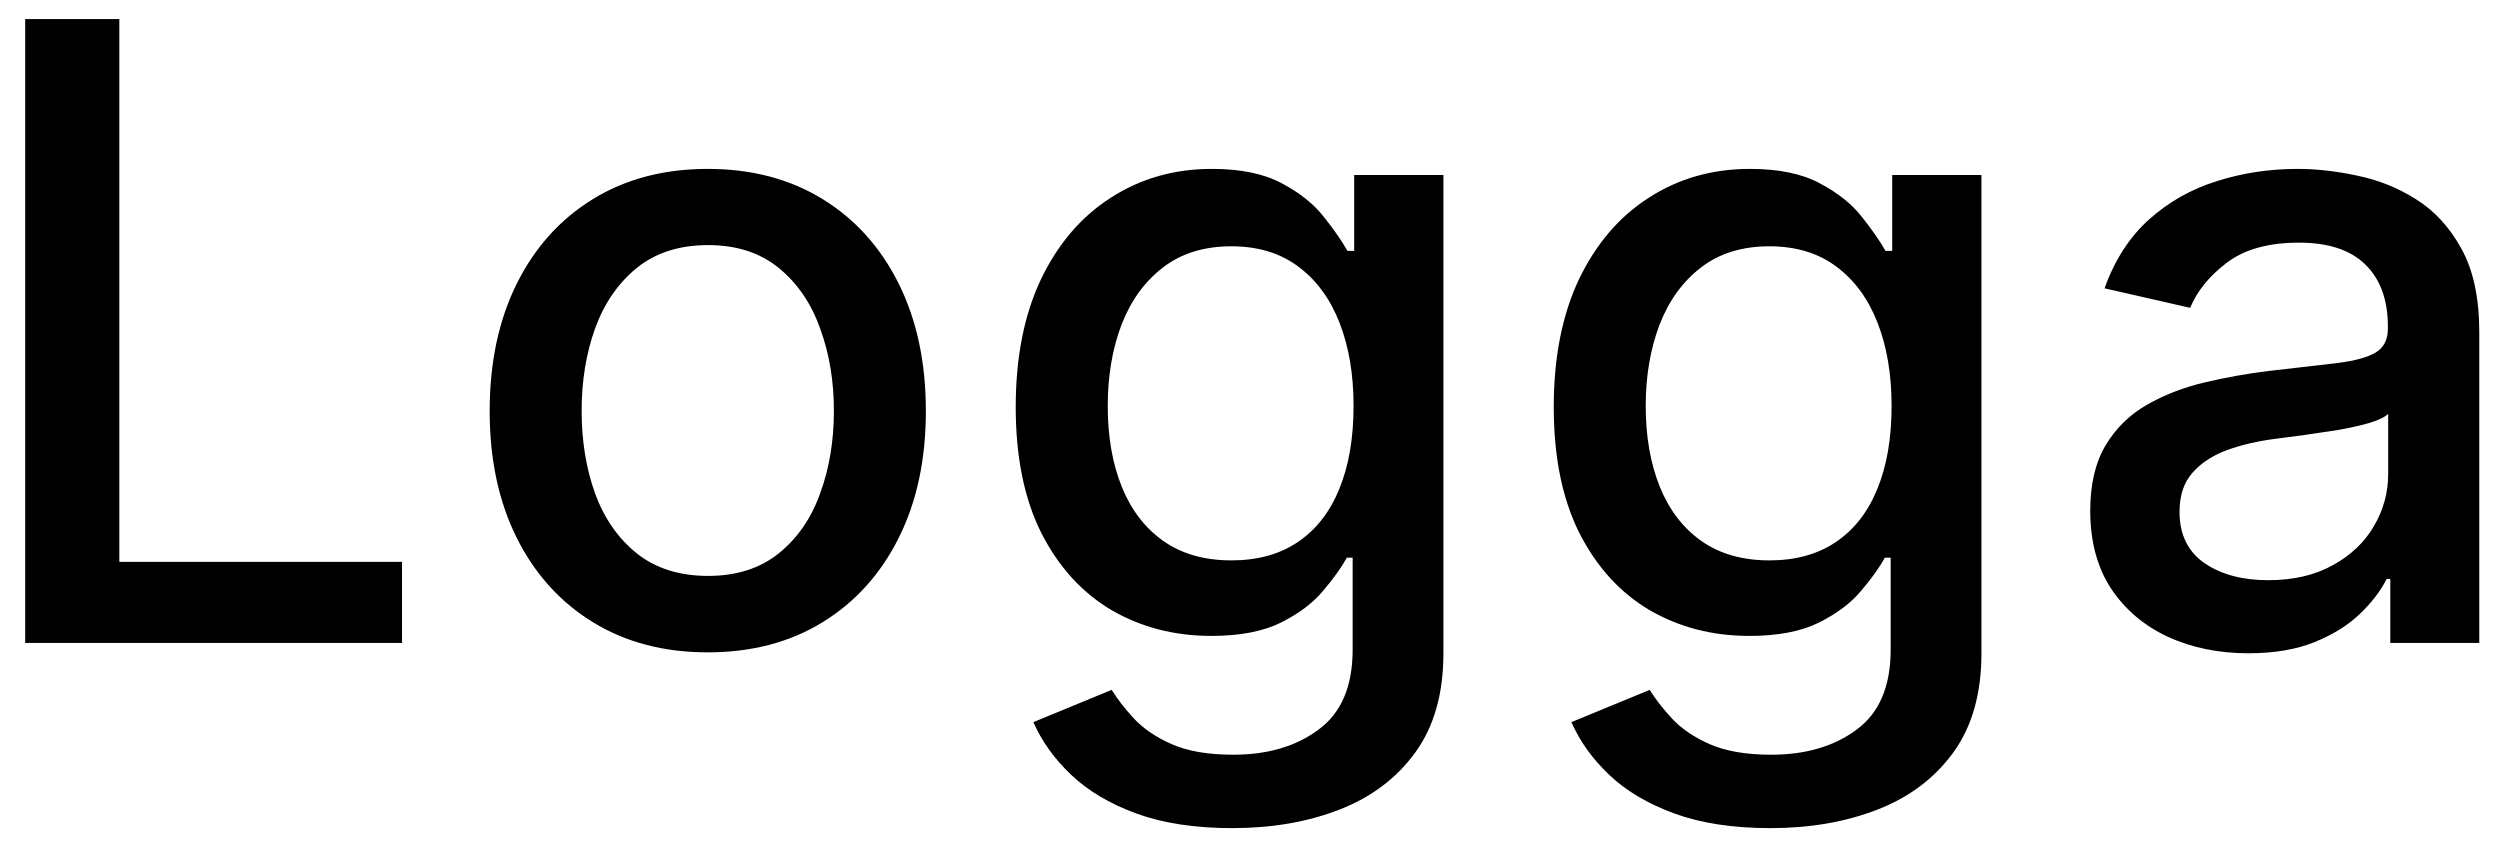 <svg width="52" height="18" viewBox="0 0 52 18" fill="none" xmlns="http://www.w3.org/2000/svg">
<path d="M0.524 13.373V0.396H2.482V11.687H8.362V13.373H0.524ZM14.721 13.569C13.809 13.569 13.013 13.36 12.333 12.942C11.652 12.524 11.124 11.939 10.748 11.187C10.373 10.435 10.185 9.556 10.185 8.551C10.185 7.541 10.373 6.658 10.748 5.902C11.124 5.146 11.652 4.559 12.333 4.141C13.013 3.723 13.809 3.513 14.721 3.513C15.634 3.513 16.43 3.723 17.11 4.141C17.79 4.559 18.318 5.146 18.694 5.902C19.07 6.658 19.258 7.541 19.258 8.551C19.258 9.556 19.07 10.435 18.694 11.187C18.318 11.939 17.79 12.524 17.11 12.942C16.43 13.36 15.634 13.569 14.721 13.569ZM14.728 11.979C15.319 11.979 15.809 11.822 16.198 11.51C16.586 11.197 16.874 10.781 17.059 10.262C17.25 9.742 17.345 9.17 17.345 8.545C17.345 7.924 17.25 7.353 17.059 6.834C16.874 6.31 16.586 5.89 16.198 5.573C15.809 5.256 15.319 5.098 14.728 5.098C14.132 5.098 13.638 5.256 13.245 5.573C12.856 5.89 12.567 6.31 12.377 6.834C12.191 7.353 12.098 7.924 12.098 8.545C12.098 9.17 12.191 9.742 12.377 10.262C12.567 10.781 12.856 11.197 13.245 11.51C13.638 11.822 14.132 11.979 14.728 11.979ZM25.632 17.225C24.859 17.225 24.194 17.124 23.636 16.921C23.083 16.718 22.631 16.45 22.28 16.116C21.93 15.783 21.668 15.417 21.494 15.02L23.123 14.349C23.237 14.534 23.389 14.731 23.579 14.938C23.773 15.149 24.035 15.329 24.365 15.476C24.698 15.624 25.127 15.698 25.651 15.698C26.369 15.698 26.963 15.523 27.431 15.172C27.9 14.826 28.135 14.273 28.135 13.512V11.599H28.015C27.9 11.806 27.736 12.036 27.52 12.289C27.309 12.543 27.018 12.762 26.646 12.948C26.274 13.134 25.79 13.227 25.195 13.227C24.426 13.227 23.733 13.047 23.116 12.688C22.504 12.325 22.018 11.791 21.659 11.085C21.304 10.376 21.127 9.503 21.127 8.468C21.127 7.434 21.302 6.546 21.653 5.807C22.008 5.068 22.493 4.502 23.11 4.109C23.727 3.712 24.426 3.513 25.207 3.513C25.811 3.513 26.299 3.615 26.671 3.818C27.043 4.016 27.332 4.248 27.539 4.515C27.75 4.781 27.913 5.015 28.027 5.218H28.167V3.64H30.023V13.588C30.023 14.425 29.829 15.111 29.44 15.648C29.052 16.184 28.526 16.581 27.862 16.839C27.203 17.096 26.46 17.225 25.632 17.225ZM25.613 11.656C26.158 11.656 26.618 11.529 26.994 11.275C27.375 11.018 27.662 10.65 27.856 10.173C28.055 9.691 28.154 9.115 28.154 8.443C28.154 7.788 28.057 7.212 27.862 6.713C27.668 6.215 27.383 5.826 27.007 5.547C26.631 5.264 26.166 5.123 25.613 5.123C25.043 5.123 24.567 5.271 24.187 5.566C23.807 5.858 23.52 6.255 23.326 6.758C23.136 7.26 23.041 7.822 23.041 8.443C23.041 9.081 23.138 9.641 23.332 10.122C23.526 10.604 23.814 10.98 24.194 11.25C24.578 11.521 25.051 11.656 25.613 11.656ZM36.823 17.225C36.05 17.225 35.385 17.124 34.827 16.921C34.274 16.718 33.822 16.45 33.471 16.116C33.12 15.783 32.859 15.417 32.685 15.02L34.314 14.349C34.428 14.534 34.58 14.731 34.77 14.938C34.964 15.149 35.226 15.329 35.556 15.476C35.889 15.624 36.318 15.698 36.842 15.698C37.56 15.698 38.154 15.523 38.623 15.172C39.091 14.826 39.326 14.273 39.326 13.512V11.599H39.206C39.091 11.806 38.927 12.036 38.711 12.289C38.5 12.543 38.209 12.762 37.837 12.948C37.465 13.134 36.981 13.227 36.386 13.227C35.617 13.227 34.924 13.047 34.307 12.688C33.695 12.325 33.209 11.791 32.85 11.085C32.495 10.376 32.318 9.503 32.318 8.468C32.318 7.434 32.493 6.546 32.844 5.807C33.199 5.068 33.684 4.502 34.301 4.109C34.918 3.712 35.617 3.513 36.398 3.513C37.002 3.513 37.49 3.615 37.862 3.818C38.234 4.016 38.523 4.248 38.73 4.515C38.941 4.781 39.104 5.015 39.218 5.218H39.358V3.64H41.214V13.588C41.214 14.425 41.02 15.111 40.631 15.648C40.242 16.184 39.717 16.581 39.053 16.839C38.394 17.096 37.651 17.225 36.823 17.225ZM36.804 11.656C37.349 11.656 37.809 11.529 38.185 11.275C38.566 11.018 38.853 10.65 39.047 10.173C39.246 9.691 39.345 9.115 39.345 8.443C39.345 7.788 39.248 7.212 39.053 6.713C38.859 6.215 38.574 5.826 38.198 5.547C37.822 5.264 37.357 5.123 36.804 5.123C36.234 5.123 35.758 5.271 35.378 5.566C34.998 5.858 34.711 6.255 34.517 6.758C34.327 7.26 34.231 7.822 34.231 8.443C34.231 9.081 34.329 9.641 34.523 10.122C34.717 10.604 35.005 10.98 35.385 11.25C35.769 11.521 36.242 11.656 36.804 11.656ZM46.766 13.588C46.149 13.588 45.591 13.474 45.093 13.246C44.594 13.014 44.2 12.678 43.908 12.239C43.621 11.799 43.477 11.261 43.477 10.623C43.477 10.074 43.583 9.622 43.794 9.267C44.005 8.912 44.29 8.631 44.649 8.424C45.008 8.217 45.41 8.061 45.853 7.955C46.297 7.85 46.749 7.769 47.209 7.714C47.792 7.647 48.265 7.592 48.629 7.55C48.992 7.503 49.256 7.429 49.421 7.328C49.585 7.227 49.668 7.062 49.668 6.834V6.789C49.668 6.236 49.511 5.807 49.199 5.503C48.891 5.199 48.43 5.047 47.818 5.047C47.18 5.047 46.677 5.188 46.309 5.471C45.946 5.75 45.695 6.061 45.556 6.403L43.775 5.997C43.986 5.406 44.295 4.929 44.7 4.565C45.11 4.198 45.581 3.932 46.113 3.767C46.645 3.598 47.205 3.513 47.792 3.513C48.181 3.513 48.593 3.56 49.028 3.653C49.467 3.742 49.877 3.906 50.257 4.147C50.642 4.388 50.956 4.732 51.201 5.18C51.446 5.623 51.569 6.2 51.569 6.91V13.373H49.718V12.042H49.642C49.52 12.287 49.336 12.528 49.091 12.764C48.846 13.001 48.532 13.197 48.147 13.354C47.763 13.51 47.302 13.588 46.766 13.588ZM47.178 12.068C47.701 12.068 48.149 11.964 48.521 11.757C48.897 11.55 49.182 11.28 49.376 10.946C49.575 10.608 49.674 10.247 49.674 9.862V8.608C49.606 8.675 49.476 8.739 49.281 8.798C49.091 8.853 48.874 8.901 48.629 8.944C48.384 8.982 48.145 9.018 47.913 9.051C47.68 9.081 47.486 9.106 47.33 9.127C46.962 9.174 46.626 9.252 46.322 9.362C46.022 9.472 45.782 9.63 45.6 9.837C45.422 10.04 45.334 10.31 45.334 10.648C45.334 11.117 45.507 11.472 45.853 11.713C46.2 11.949 46.641 12.068 47.178 12.068Z" fill="black"/>
</svg>
